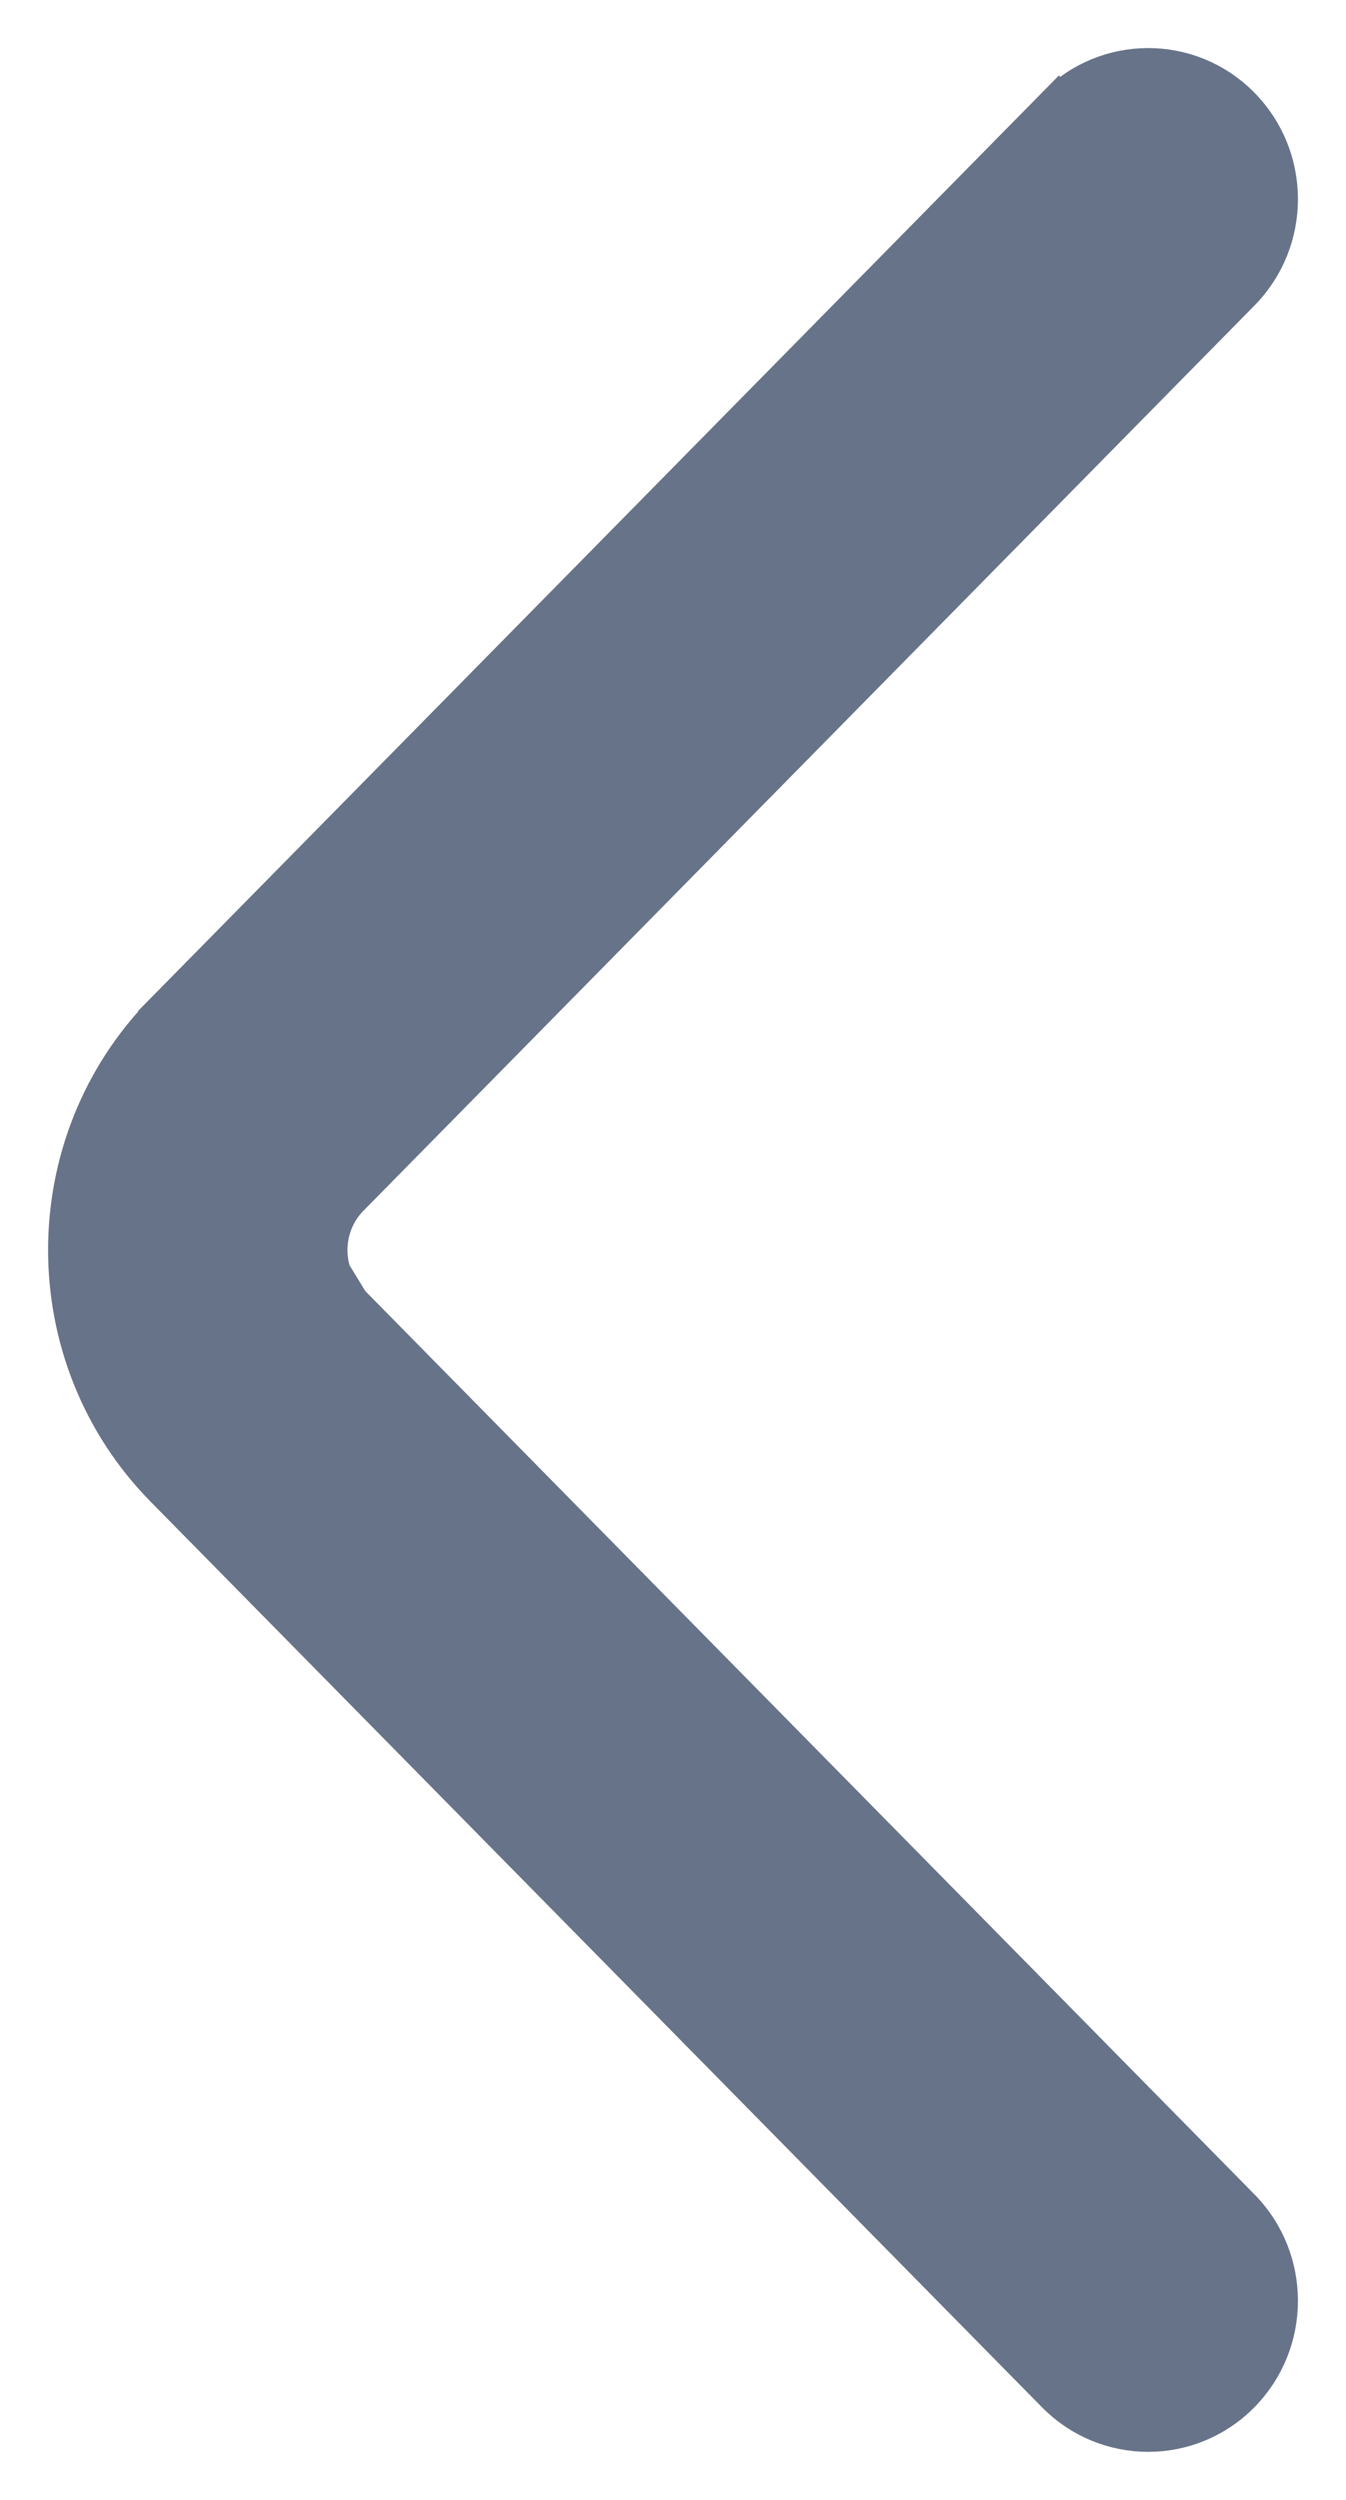 <svg width="14" height="26" viewBox="0 0 14 26" fill="none" xmlns="http://www.w3.org/2000/svg">
<path d="M3.601 13.582L3.601 13.582L12.869 22.997C13.378 23.513 13.377 24.348 12.867 24.863C12.612 25.121 12.277 25.25 11.943 25.25C11.607 25.25 11.271 25.12 11.016 24.861L11.016 24.861L1.749 15.447C0.417 14.098 0.417 11.902 1.75 10.552L3.601 13.582ZM3.601 13.582C3.285 13.262 3.285 12.739 3.602 12.417L3.602 12.417L12.869 3.003L12.869 3.003C13.378 2.487 13.377 1.652 12.867 1.137L12.867 1.137C12.356 0.62 11.526 0.621 11.016 1.139L11.194 1.314L11.016 1.139L1.75 10.552L3.601 13.582Z" fill="#677389" stroke="#677389" stroke-width="0.5"/>
</svg>
